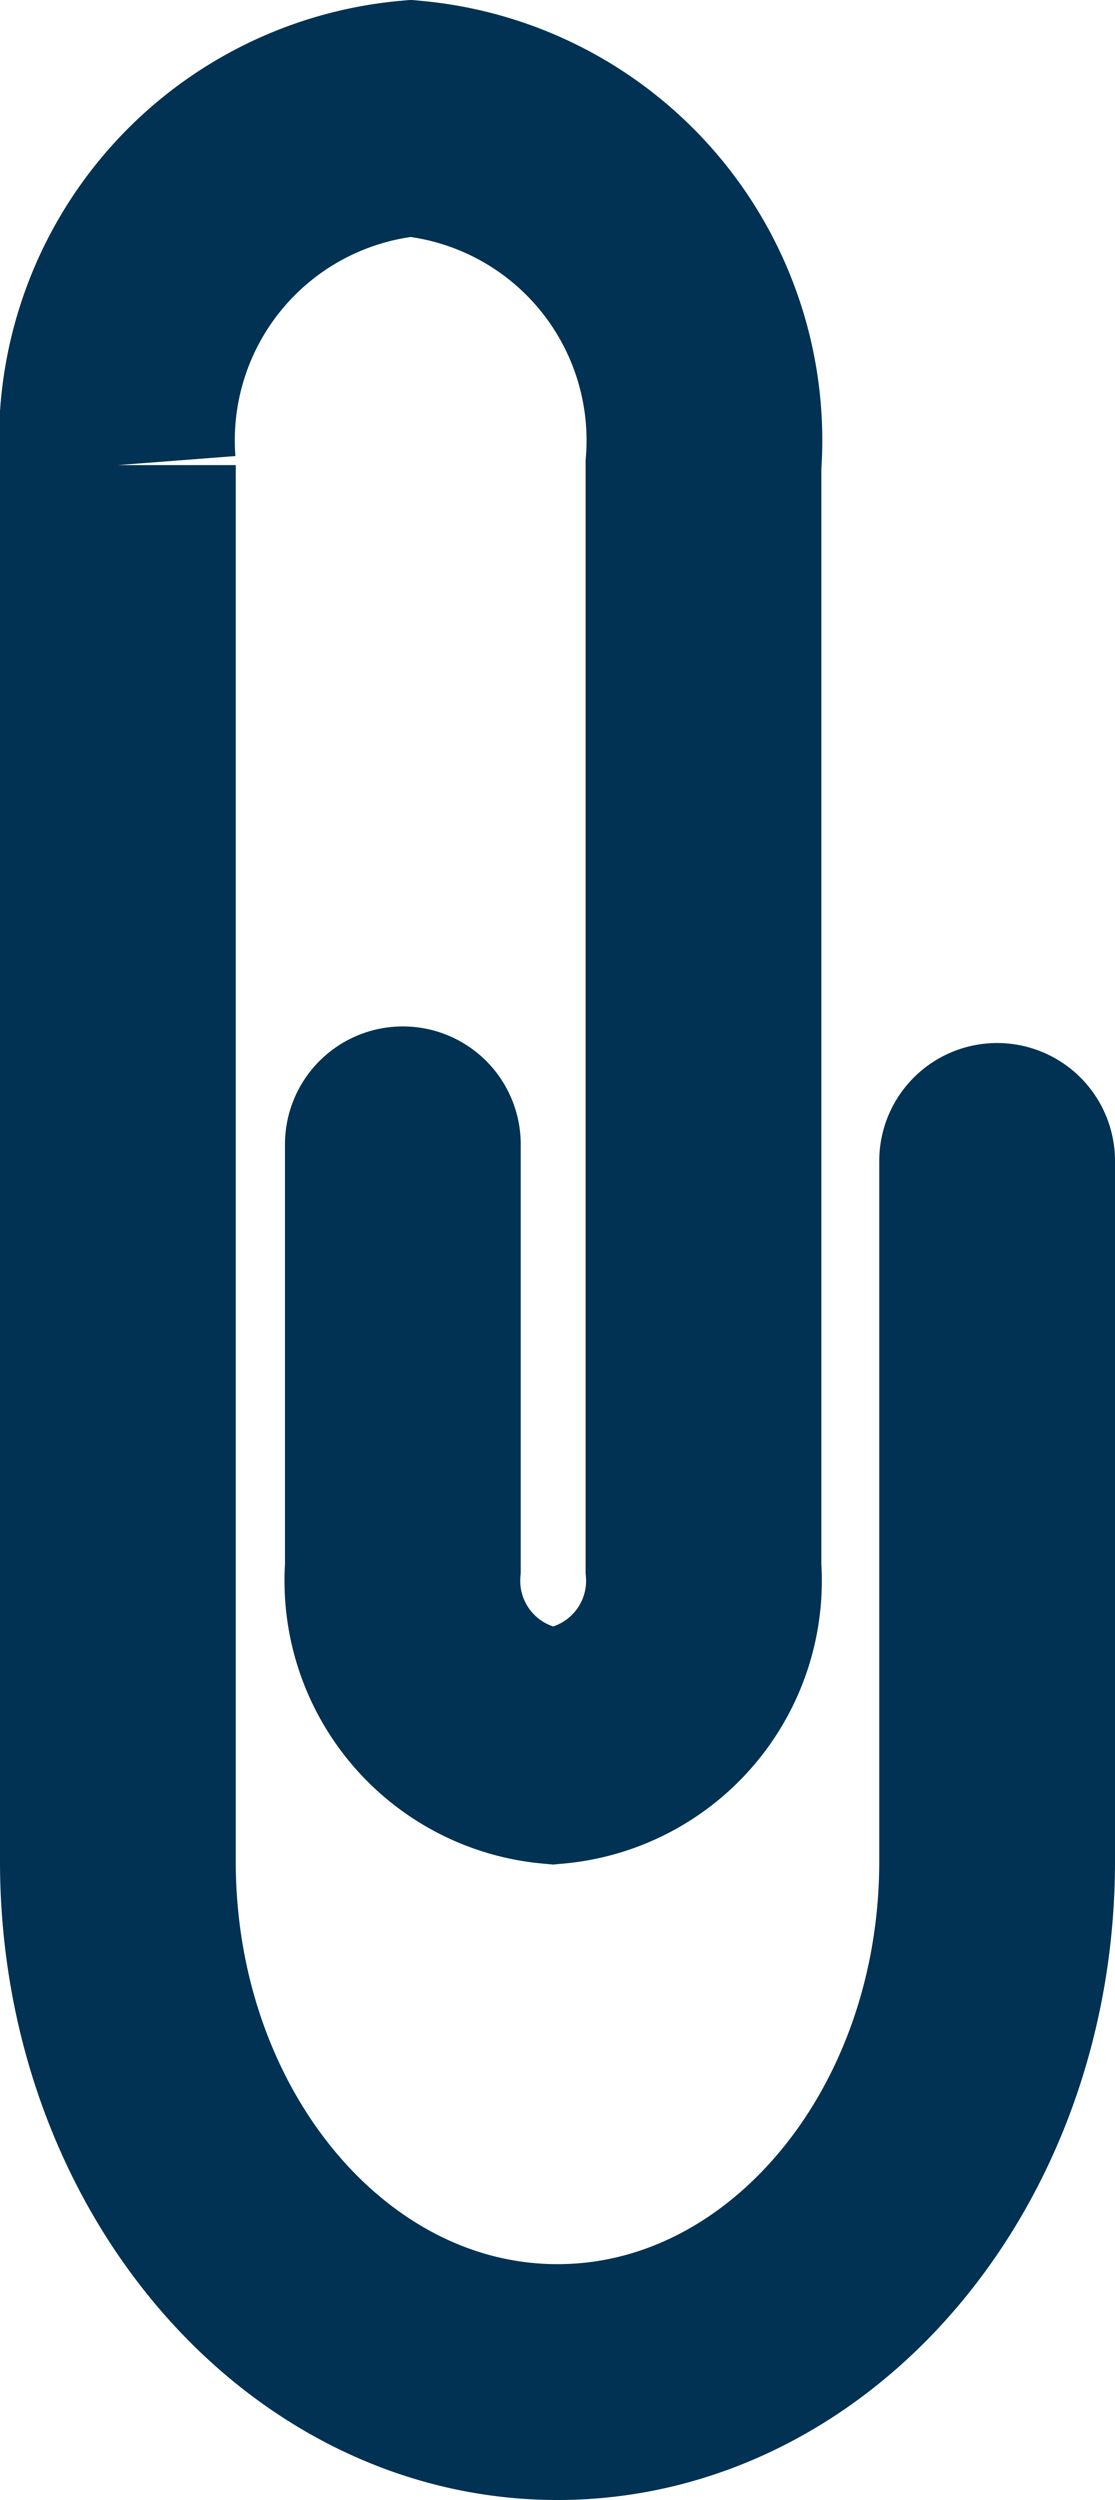 <svg xmlns="http://www.w3.org/2000/svg" width="11.824" height="26.5" viewBox="0 0 11.824 26.5">
  <path id="Path_339" data-name="Path 339" d="M154.974,556.046v7.424c0,3.047-2.087,5.52-4.662,5.52h0c-2.574,0-4.662-2.471-4.662-5.52v-14.8a3.428,3.428,0,0,1,3.105-3.676h0a3.428,3.428,0,0,1,3.105,3.676v11.692a1.76,1.76,0,0,1-1.594,1.887h0a1.76,1.76,0,0,1-1.594-1.887v-4.492" transform="translate(-144.4 -543.74)" fill="none" stroke="#013253" stroke-linecap="round" stroke-miterlimit="10" stroke-width="2.5"/>
</svg>

